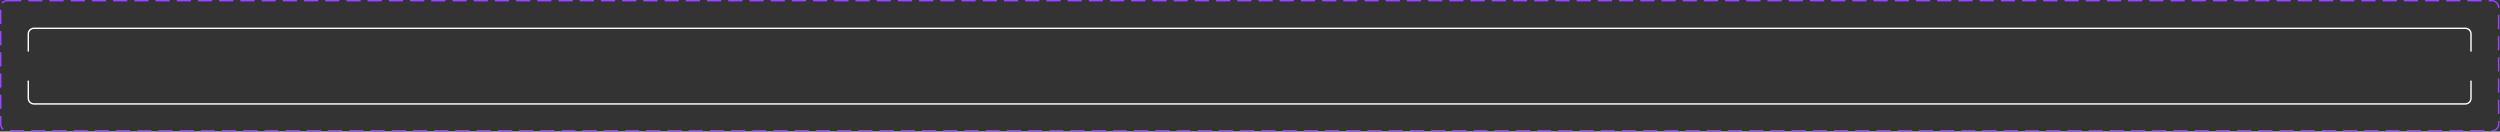 <svg width="1768" height="93" viewBox="0 0 1768 93" fill="none" xmlns="http://www.w3.org/2000/svg">
<rect x="0" y="0" width="1768" height="93" fill="#333333" stroke="none"/>
<rect x="0.5" y="0.5" width="1766.5" height="92.004" rx="4.5" stroke="#9747FF" stroke-dasharray="10 5"/>
<path d="M1747.5 36.502L1747.5 24C1747.5 21.791 1745.7 20 1743.5 20L24 20C21.791 20 20 21.791 20 24L20 35.323L20 36.502" stroke="#FFFCF5"/>
<path d="M20 57L20 69.502C20 71.711 21.791 73.502 24 73.502L1743.5 73.502C1745.7 73.502 1747.5 71.711 1747.5 69.502L1747.5 58.178L1747.5 57" stroke="#FFFCF5"/>
</svg>
